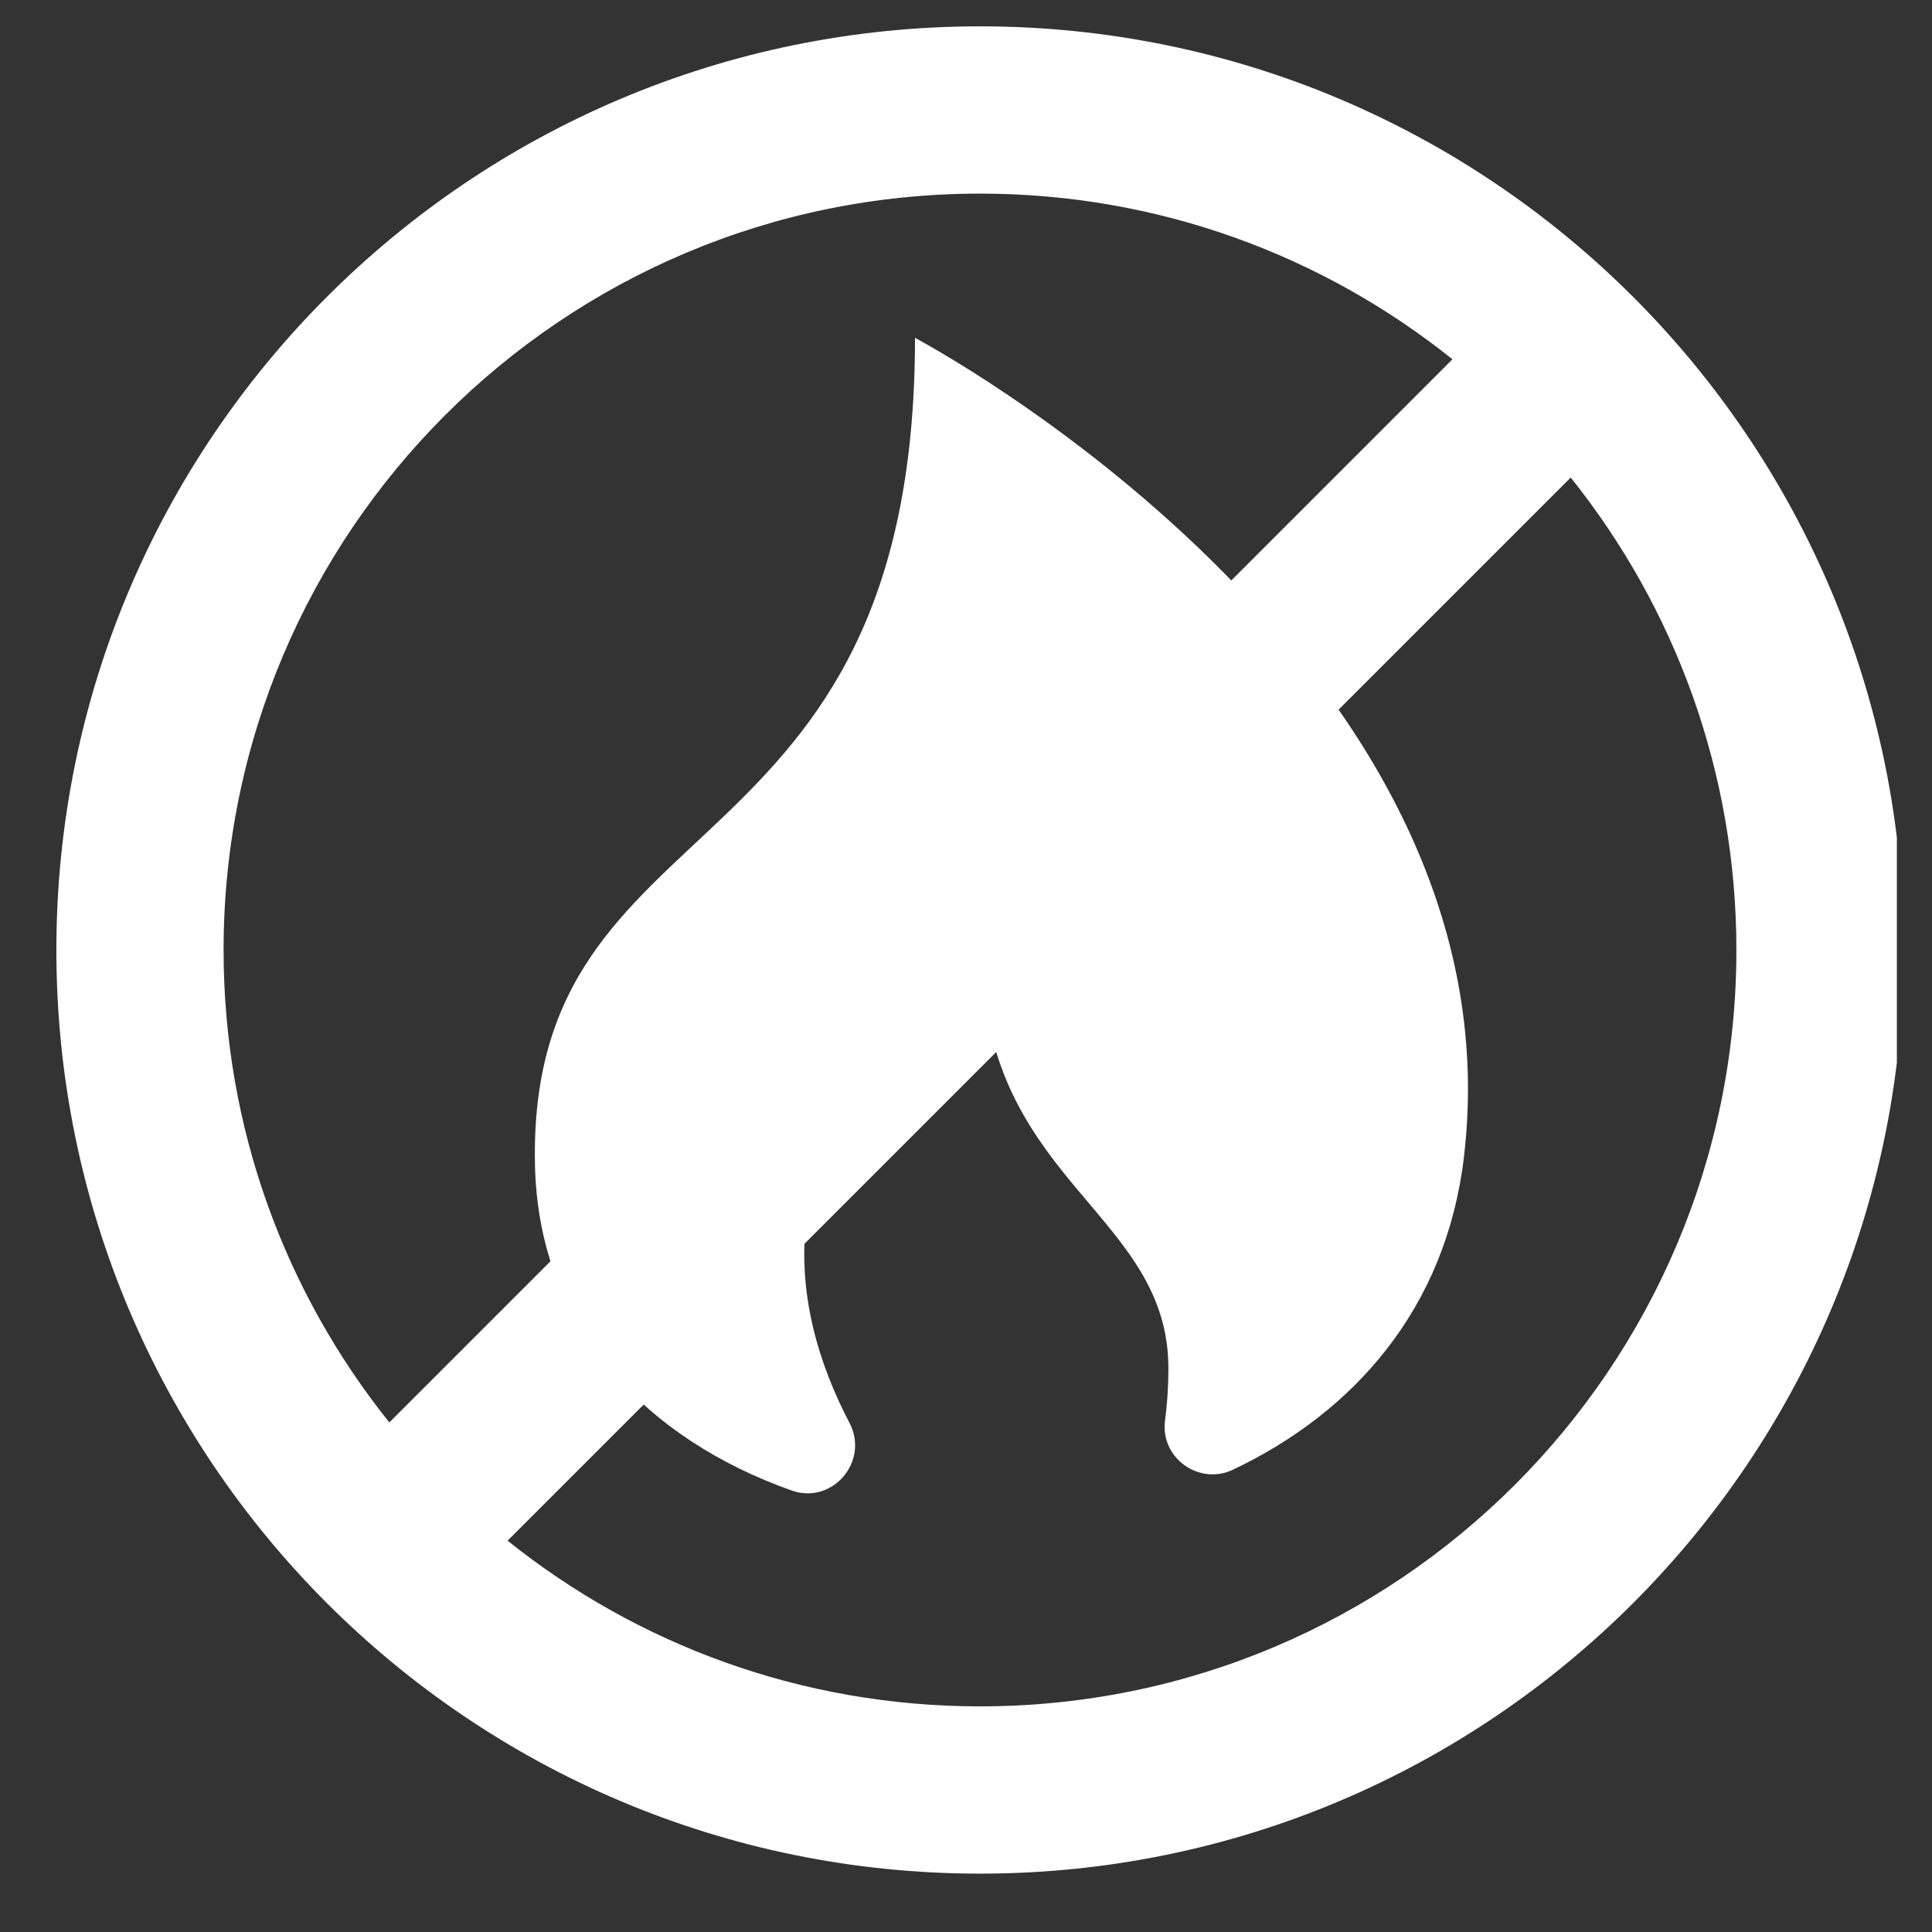 <svg width="33" height="33" viewBox="0 0 33 33" fill="none" xmlns="http://www.w3.org/2000/svg">
<rect x="0" y="0" width="33" height="33" fill="#333333" stroke="none"/>
<g clip-path="url(#clip0_622_4940)">
<g clip-path="url(#clip1_622_4940)">
<path d="M15.629 5.771C15.629 15.148 8.994 13.561 9.138 19.908C9.202 22.724 11.079 24.594 13.522 25.459C14.22 25.706 14.853 24.96 14.51 24.304C13.503 22.381 12.836 19.252 16.783 16.59C16.962 20.2 19.957 20.773 19.957 23.37C19.957 23.698 19.936 23.993 19.9 24.259C19.813 24.899 20.478 25.38 21.061 25.103C23.115 24.128 24.697 22.361 25.005 19.764C26.015 11.253 15.629 5.771 15.629 5.771Z" fill="white"/>
<path d="M16.739 0.45C8.026 0.45 0.963 7.513 0.963 16.227C0.963 24.94 8.026 32.003 16.739 32.003C25.452 32.003 32.516 24.94 32.516 16.227C32.516 7.513 25.452 0.45 16.739 0.45ZM16.739 3.307C19.792 3.307 22.598 4.366 24.809 6.137L6.65 24.296C4.879 22.085 3.819 19.28 3.819 16.227C3.819 9.091 9.604 3.307 16.739 3.307ZM16.739 29.146C13.686 29.146 10.881 28.087 8.67 26.316L26.829 8.157C28.599 10.368 29.659 13.173 29.659 16.227C29.659 23.362 23.875 29.146 16.739 29.146Z" fill="white"/>
</g>
</g>
<defs>
<clipPath id="clip0_622_4940">
<rect width="31.838" height="31.838" fill="white" transform="translate(0.562 0.422)"/>
</clipPath>
<clipPath id="clip1_622_4940">
<rect width="31.553" height="31.553" fill="white" transform="translate(0.963 0.45)"/>
</clipPath>
</defs>
</svg>
